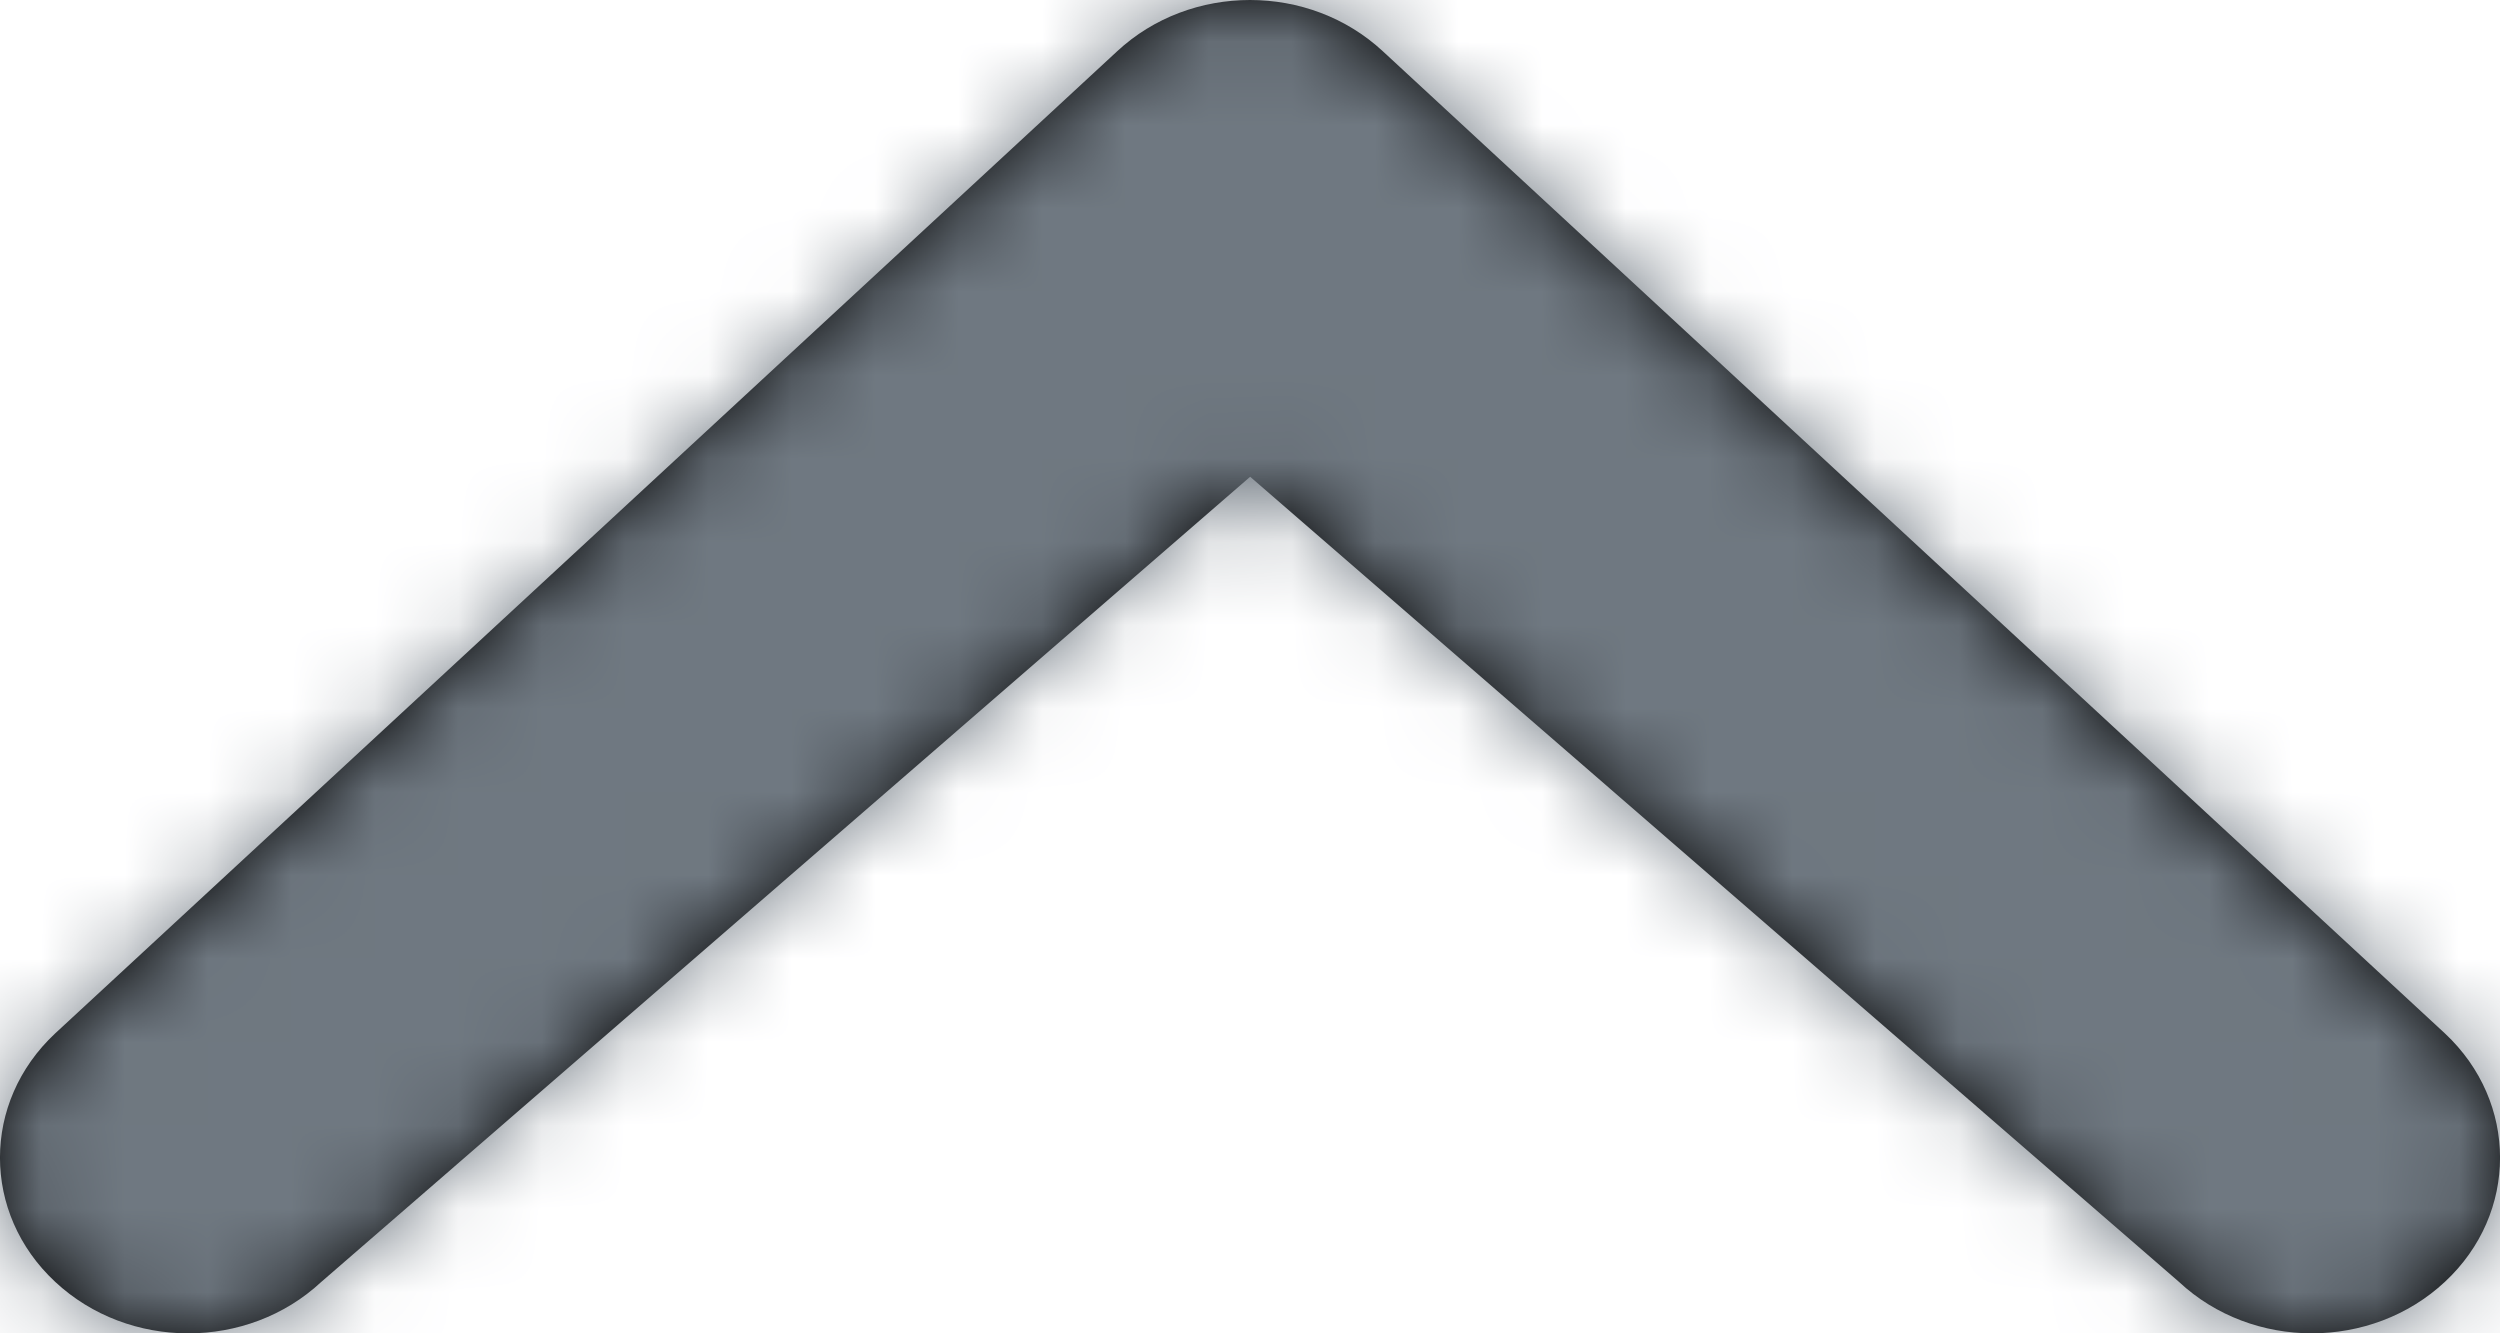 <?xml version="1.0" encoding="UTF-8"?>
<svg width="30px" height="16px" viewBox="0 0 30 16" version="1.1" xmlns="http://www.w3.org/2000/svg" xmlns:xlink="http://www.w3.org/1999/xlink">
    <!-- Generator: Sketch 53.1 (72631) - https://sketchapp.com -->
    <title>universeIcons/Milkyway/Utility/Chevron-up</title>
    <desc>Created with Sketch.</desc>
    <defs>
        <path d="M13.404,0.617 L0.662,12.401 C-0.221,13.226 -0.221,14.559 0.662,15.382 L0.662,15.382 C1.545,16.206 2.97,16.206 3.853,15.385 L3.853,15.385 L15.002,5.721 L26.147,15.382 C27.029,16.206 28.456,16.206 29.339,15.382 L29.339,15.382 C30.221,14.561 30.221,13.226 29.339,12.401 L29.339,12.401 L16.596,0.617 C16.154,0.206 15.578,0 15,0 L15,0 C14.423,0 13.845,0.206 13.404,0.617 L13.404,0.617 Z" id="path-1"></path>
    </defs>
    <g id="Milkyway-Icons" stroke="none" stroke-width="1" fill="none" fill-rule="evenodd">
        <g id="Icons-in-use" transform="translate(-201, -319)">
            <g id="Icons/Milkyway/Utility/Chevron-Up" transform="translate(192, 303)">
                <g id="Edit" transform="translate(0, 1)"></g>
                <g id="Icons/Minor/Arrow-up/Gray" transform="translate(9, 16)">
                    <g id="Colour/Ink-Light">
                        <mask id="mask-2" fill="white">
                            <use xlink:href="#path-1"></use>
                        </mask>
                        <use id="Clip-2" fill="#000000" xlink:href="#path-1"></use>
                        <g mask="url(#mask-2)" fill="#6F7881" id="Color/Ink/Light">
                            <g transform="translate(-9, -16)">
                                <rect x="0" y="0" width="48" height="48"></rect>
                            </g>
                        </g>
                    </g>
                </g>
            </g>
        </g>
    </g>
</svg>